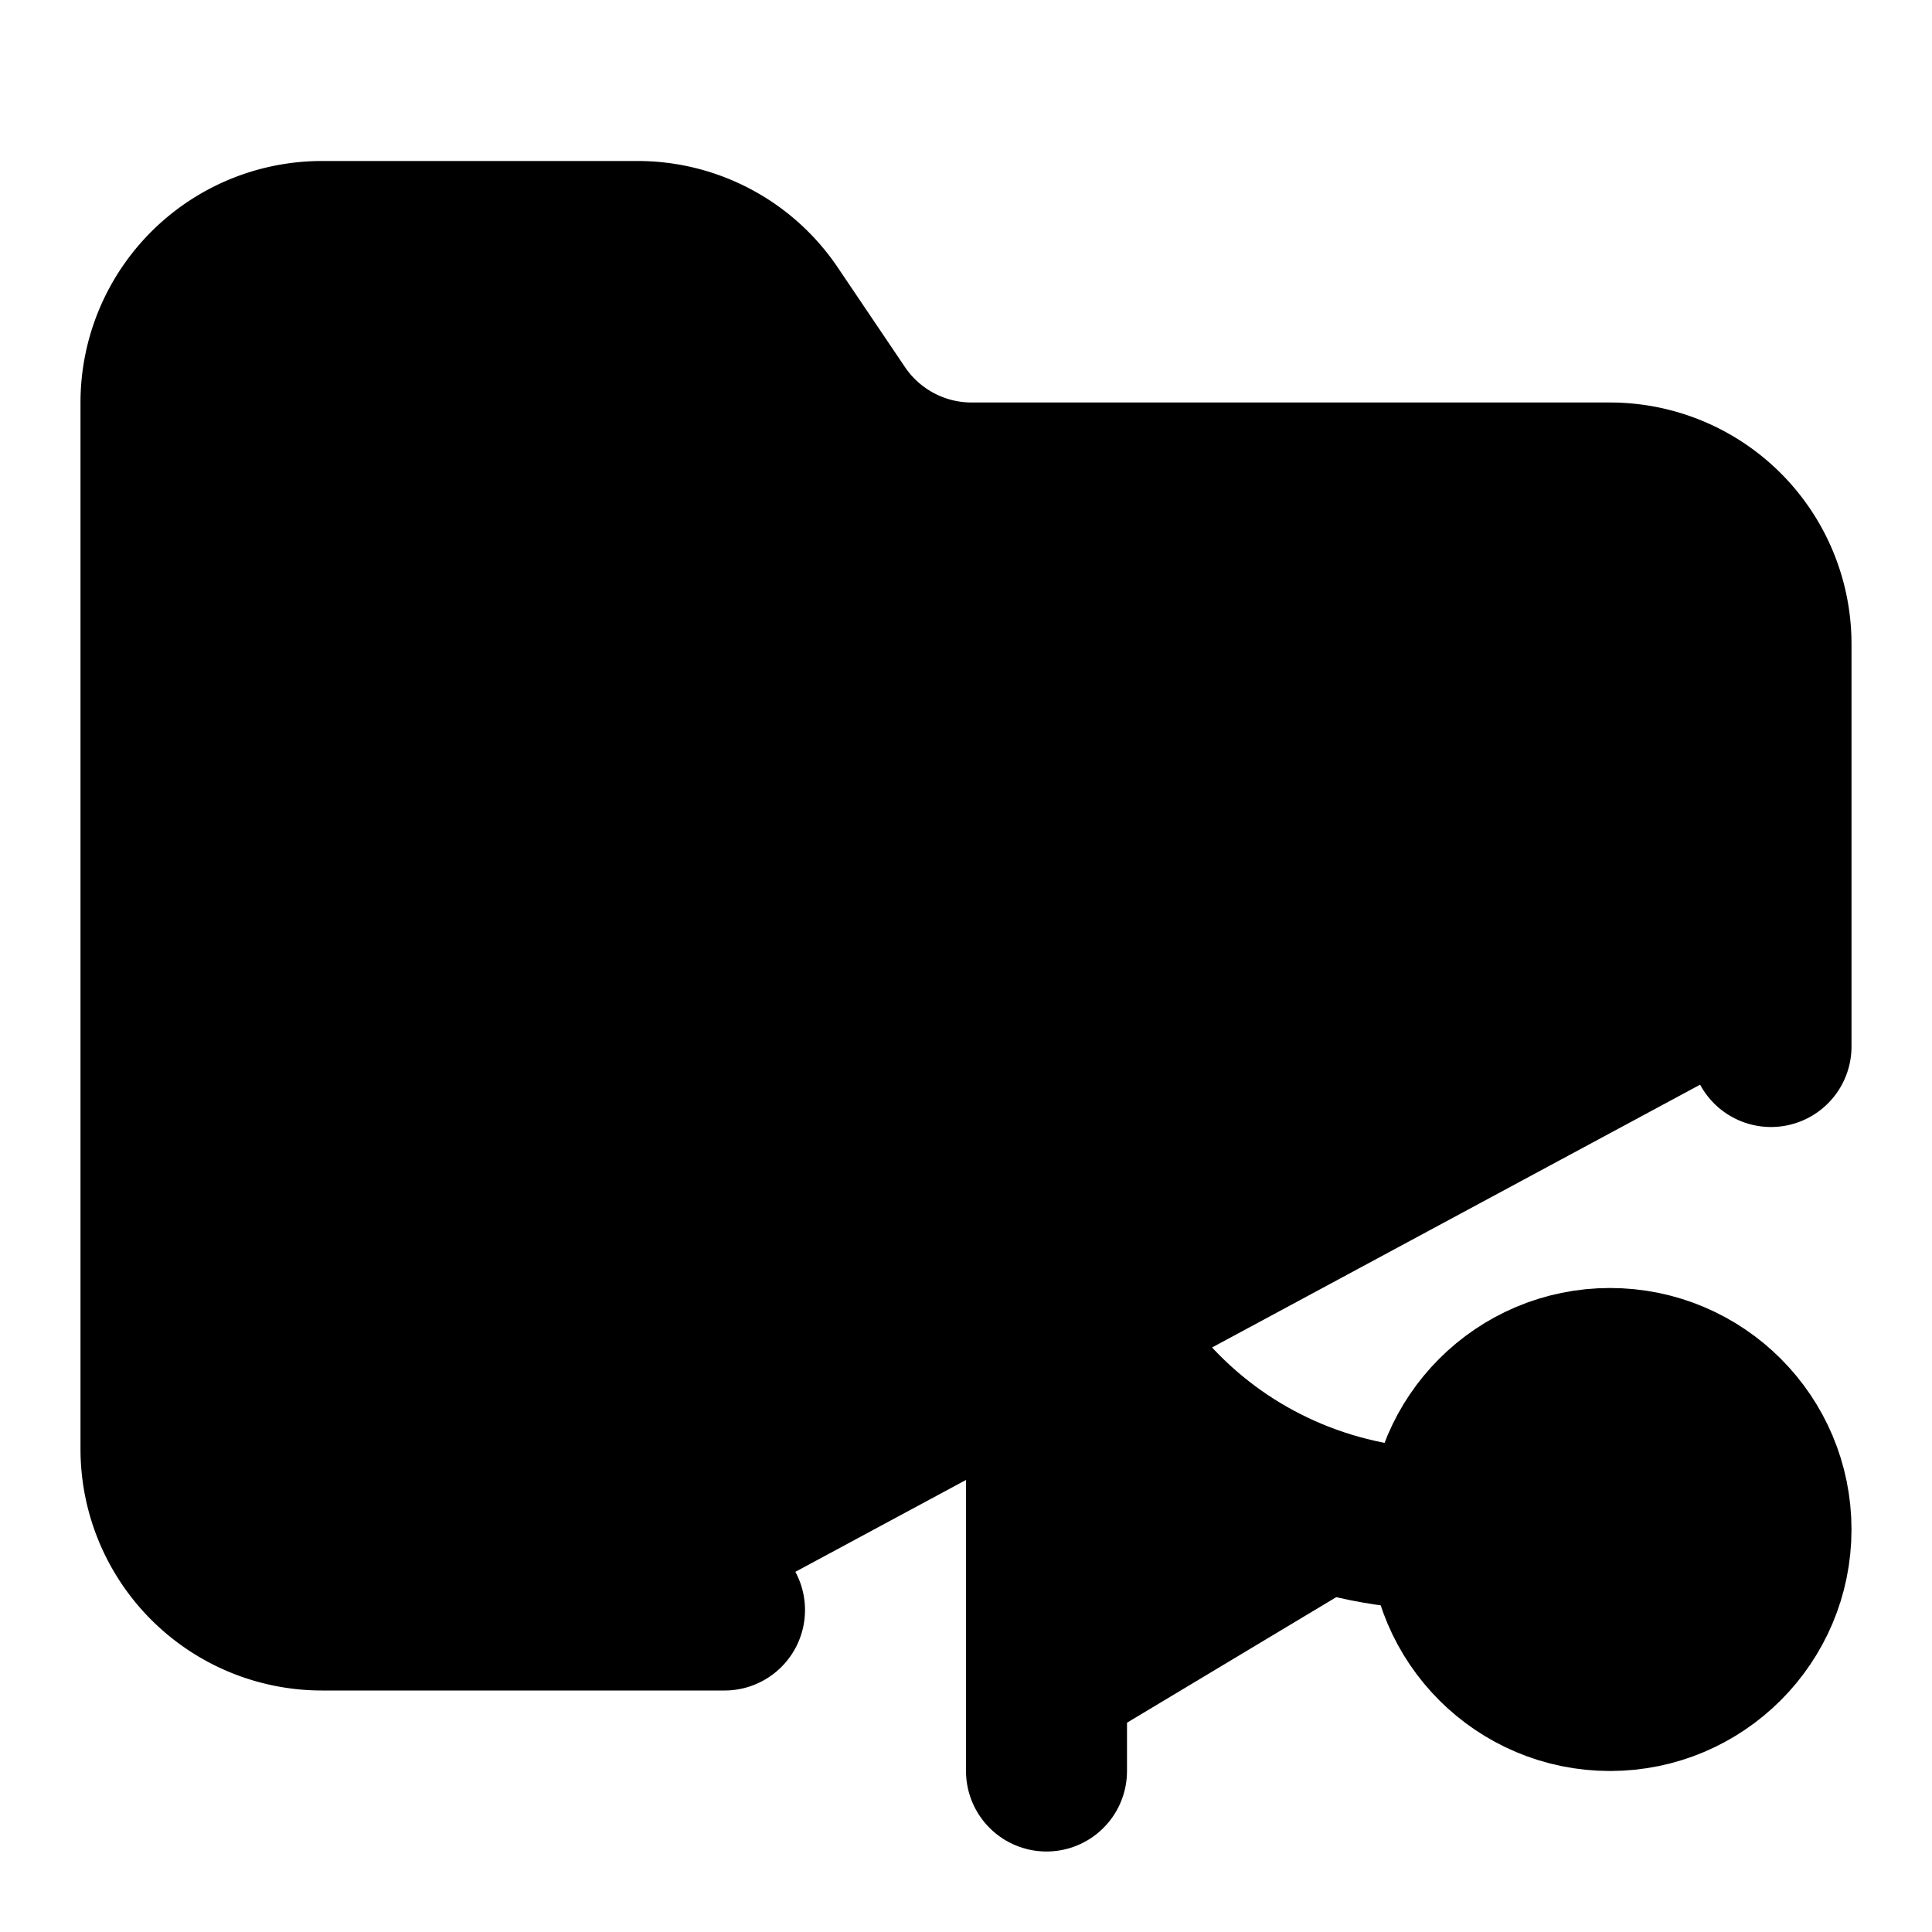 <!-- @license lucide-static v0.397.0 - ISC -->
<svg
    xmlns="http://www.w3.org/2000/svg"
    class="lucide lucide-folder-git-2"
    width="24"
    height="24"
    viewBox="0 0 24 24"
    fill="currentColor"
    stroke="currentColor"
    stroke-width="2"
    stroke-linecap="round"
    stroke-linejoin="round"
>
    <path
        vector-effect="non-scaling-stroke"
        d="M9 20H4a2 2 0 0 1-2-2V5a2 2 0 0 1 2-2h3.9a2 2 0 0 1 1.69.9l.81 1.2a2 2 0 0 0 1.67.9H20a2 2 0 0 1 2 2v5"
    />
    <circle vector-effect="non-scaling-stroke" cx="13" cy="12" r="2" />
    <path vector-effect="non-scaling-stroke" d="M18 19c-2.8 0-5-2.2-5-5v8" />
    <circle vector-effect="non-scaling-stroke" cx="20" cy="19" r="2" />
</svg>
